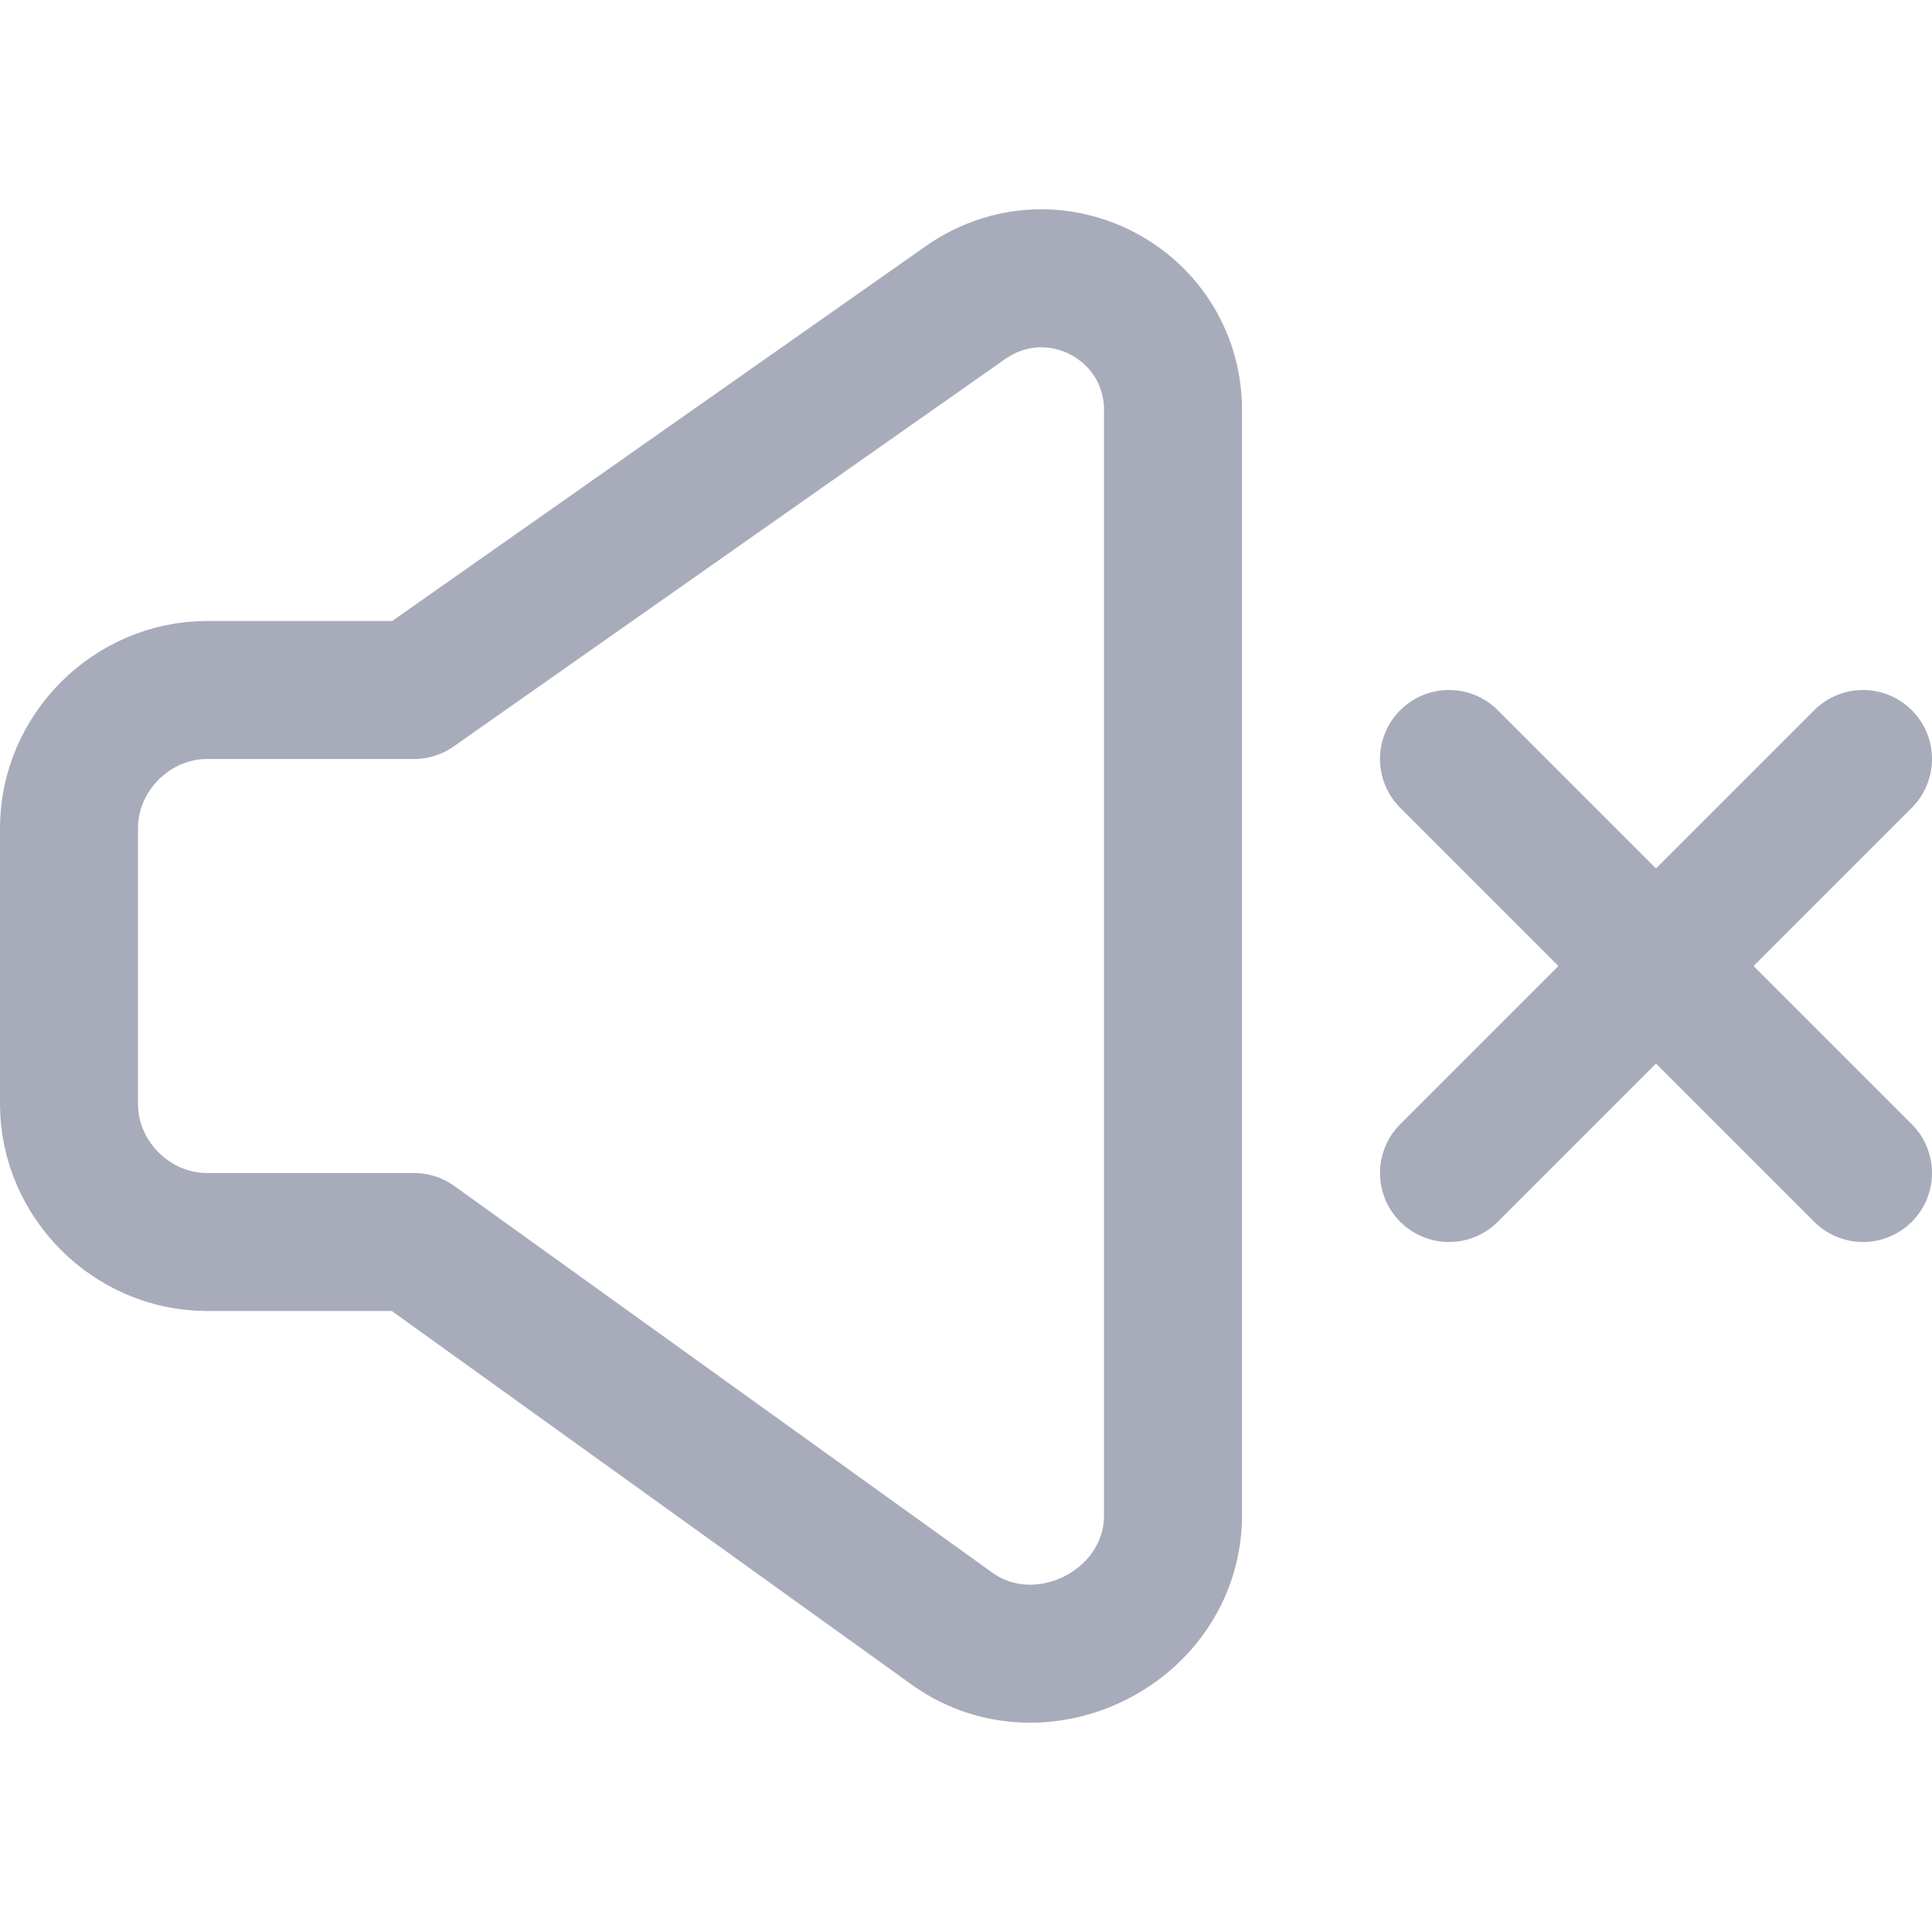 <svg width="14" height="14" viewBox="0 0 14 14" fill="none" xmlns="http://www.w3.org/2000/svg">
<g id="volume-mute">
<path id="Vector" d="M13.5 5.5L10.5 8.5M10.5 5.5L13.5 8.5M3 5H1.5C0.955 5 0.5 5.456 0.5 6V8C0.5 8.545 0.955 9 1.5 9H3L6.91 11.81C7.555 12.257 8.483 11.787 8.5 11V3C8.519 2.213 7.647 1.743 7 2.19L3 5Z" stroke="#A8ABBA" stroke-linecap="round" stroke-linejoin="round"/>
</g>
</svg>
